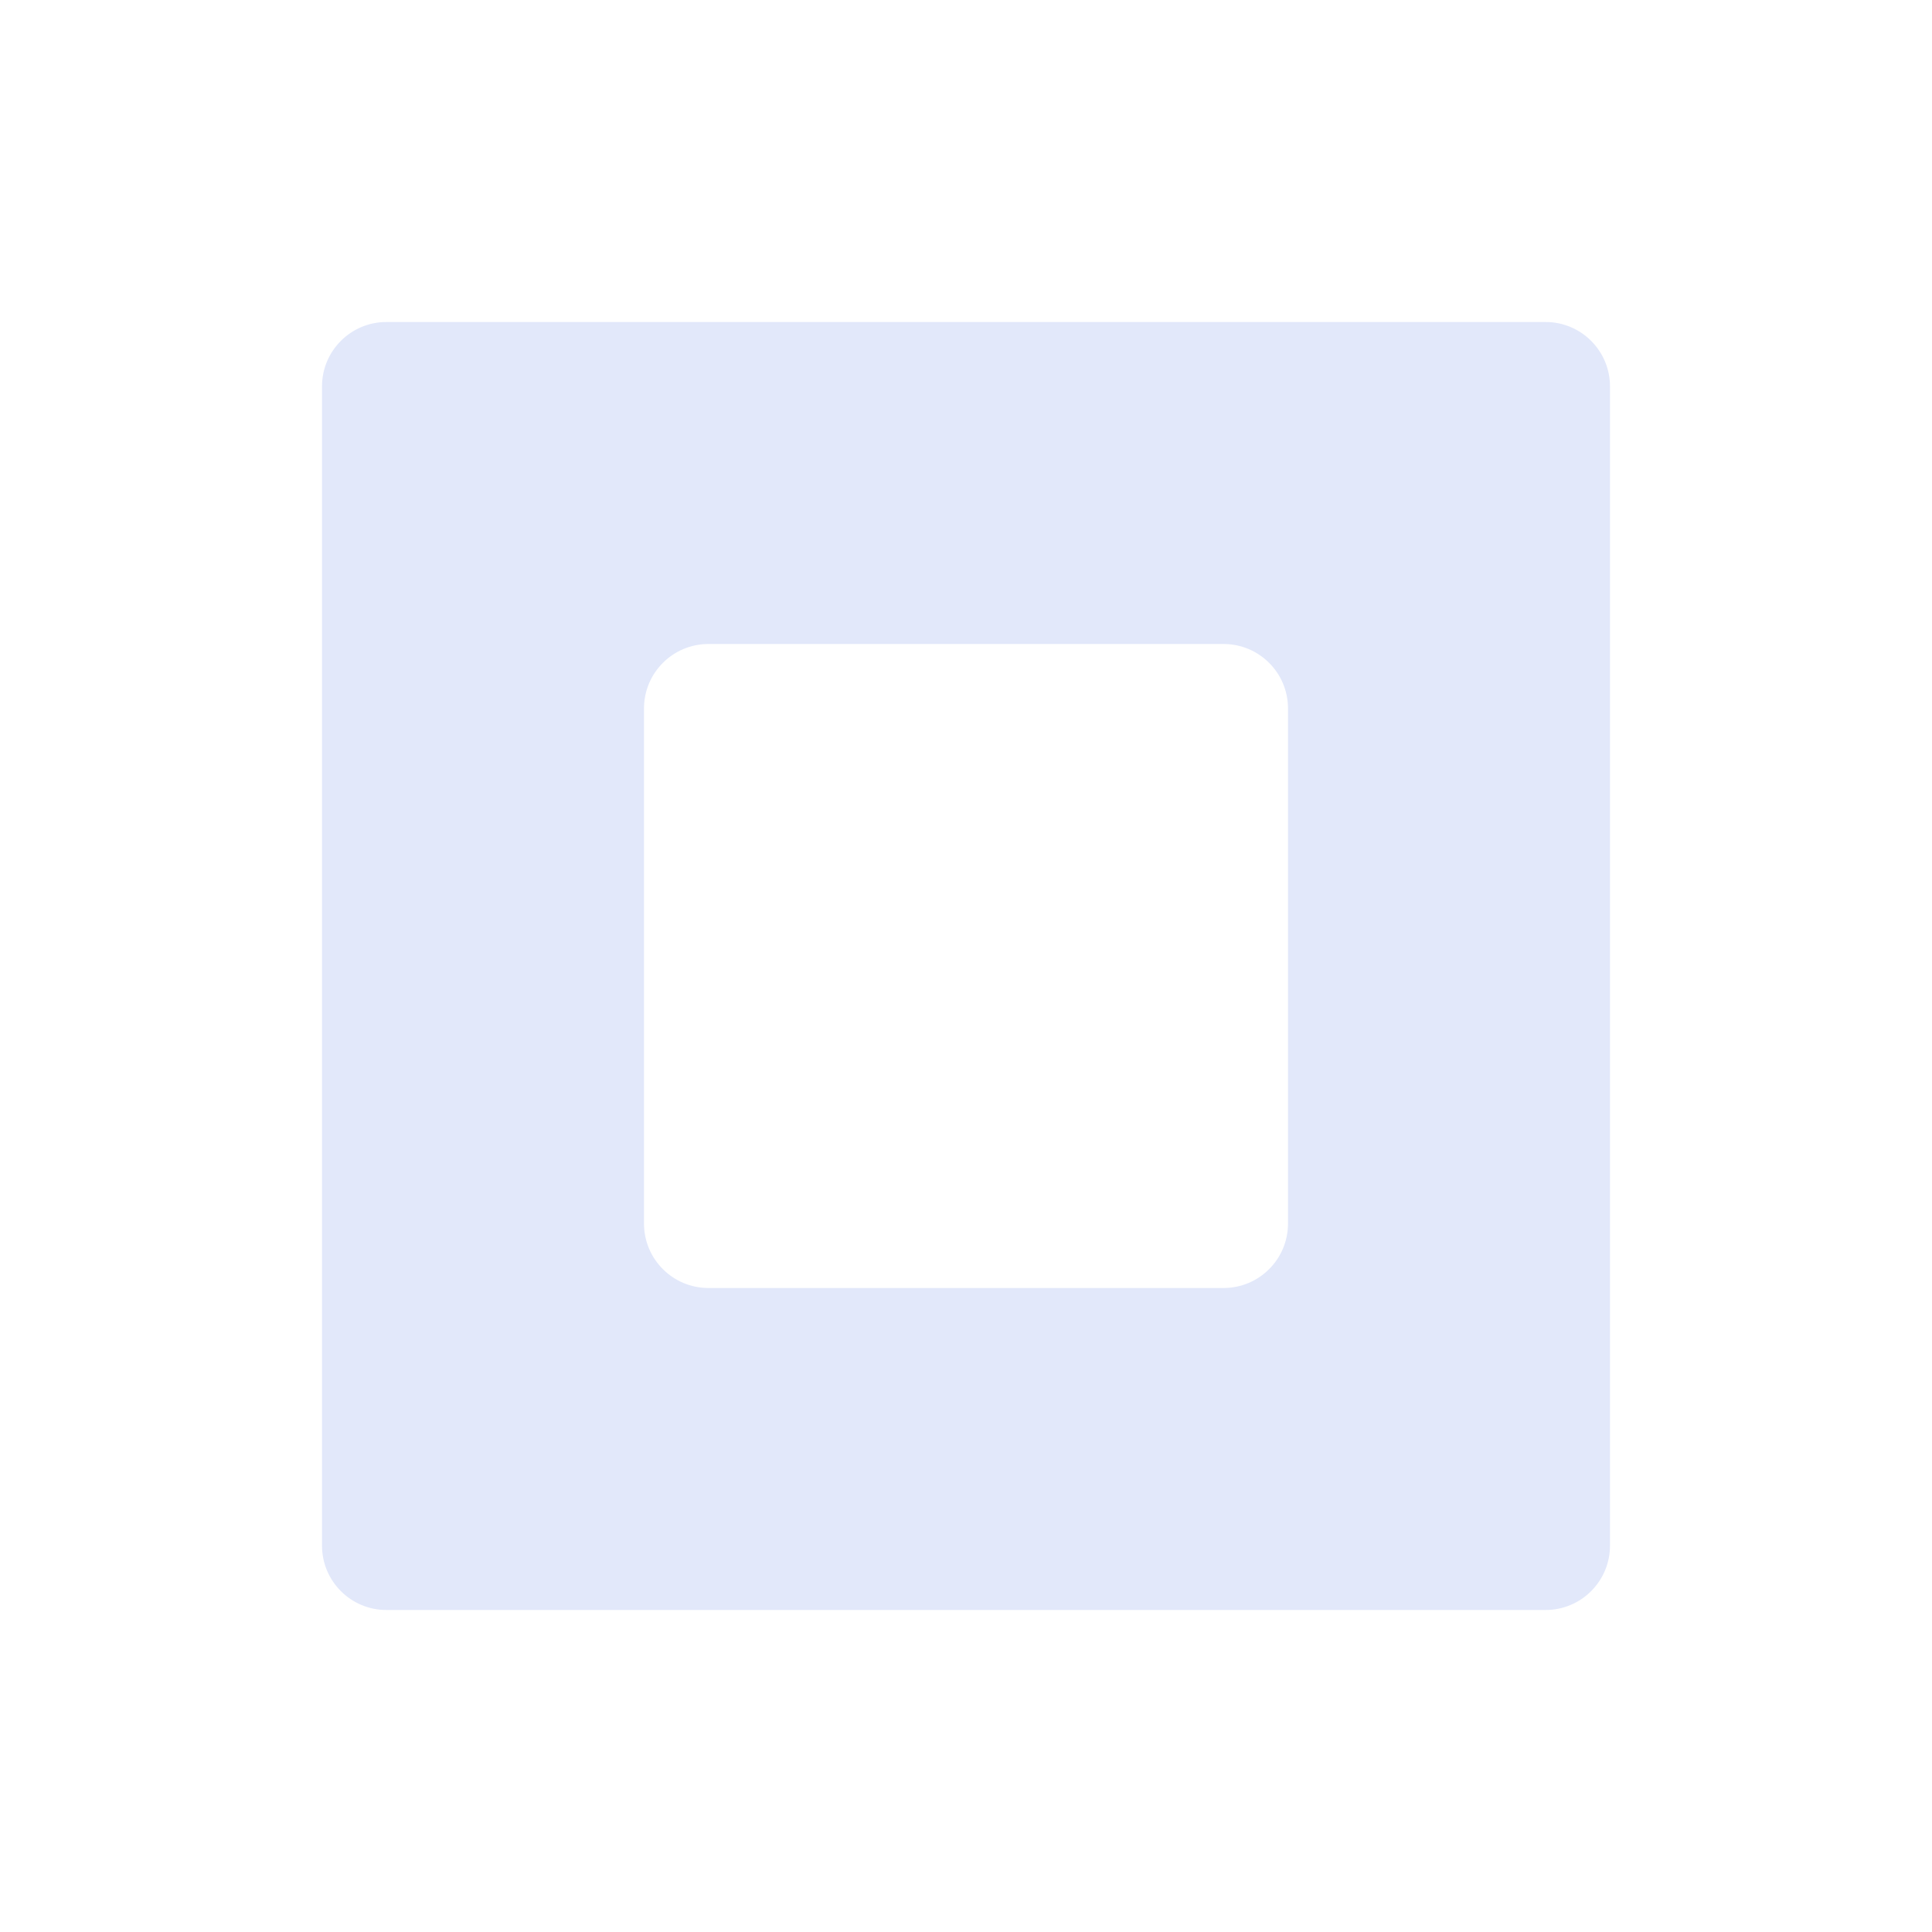<svg xmlns="http://www.w3.org/2000/svg" width="24" height="24" version="1.1">
 <defs>
  <style id="current-color-scheme" type="text/css">
   .ColorScheme-Text { color:#e2e8fa; } .ColorScheme-Highlight { color:#4285f4; }
  </style>
 </defs>
 <path style="fill:currentColor" class="ColorScheme-Text" d="M 4.801,4 C 4.358,4 4,4.358 4,4.801 L 4,19.199 C 4,19.642 4.358,20 4.801,20 l 14.398,0 C 19.642,20 20,19.642 20,19.199 L 20,4.801 c 0,-0.443 -0.358,-0.801 -0.801,-0.801 l -14.398,0 z m 4,4 6.398,0 C 15.642,8 16,8.358 16,8.801 l 0,6.398 C 16,15.642 15.642,16 15.199,16 L 8.801,16 C 8.358,16 8,15.642 8,15.199 L 8,8.801 c 0,-0.443 0.358,-0.801 0.801,-0.801 z"/>
</svg>
